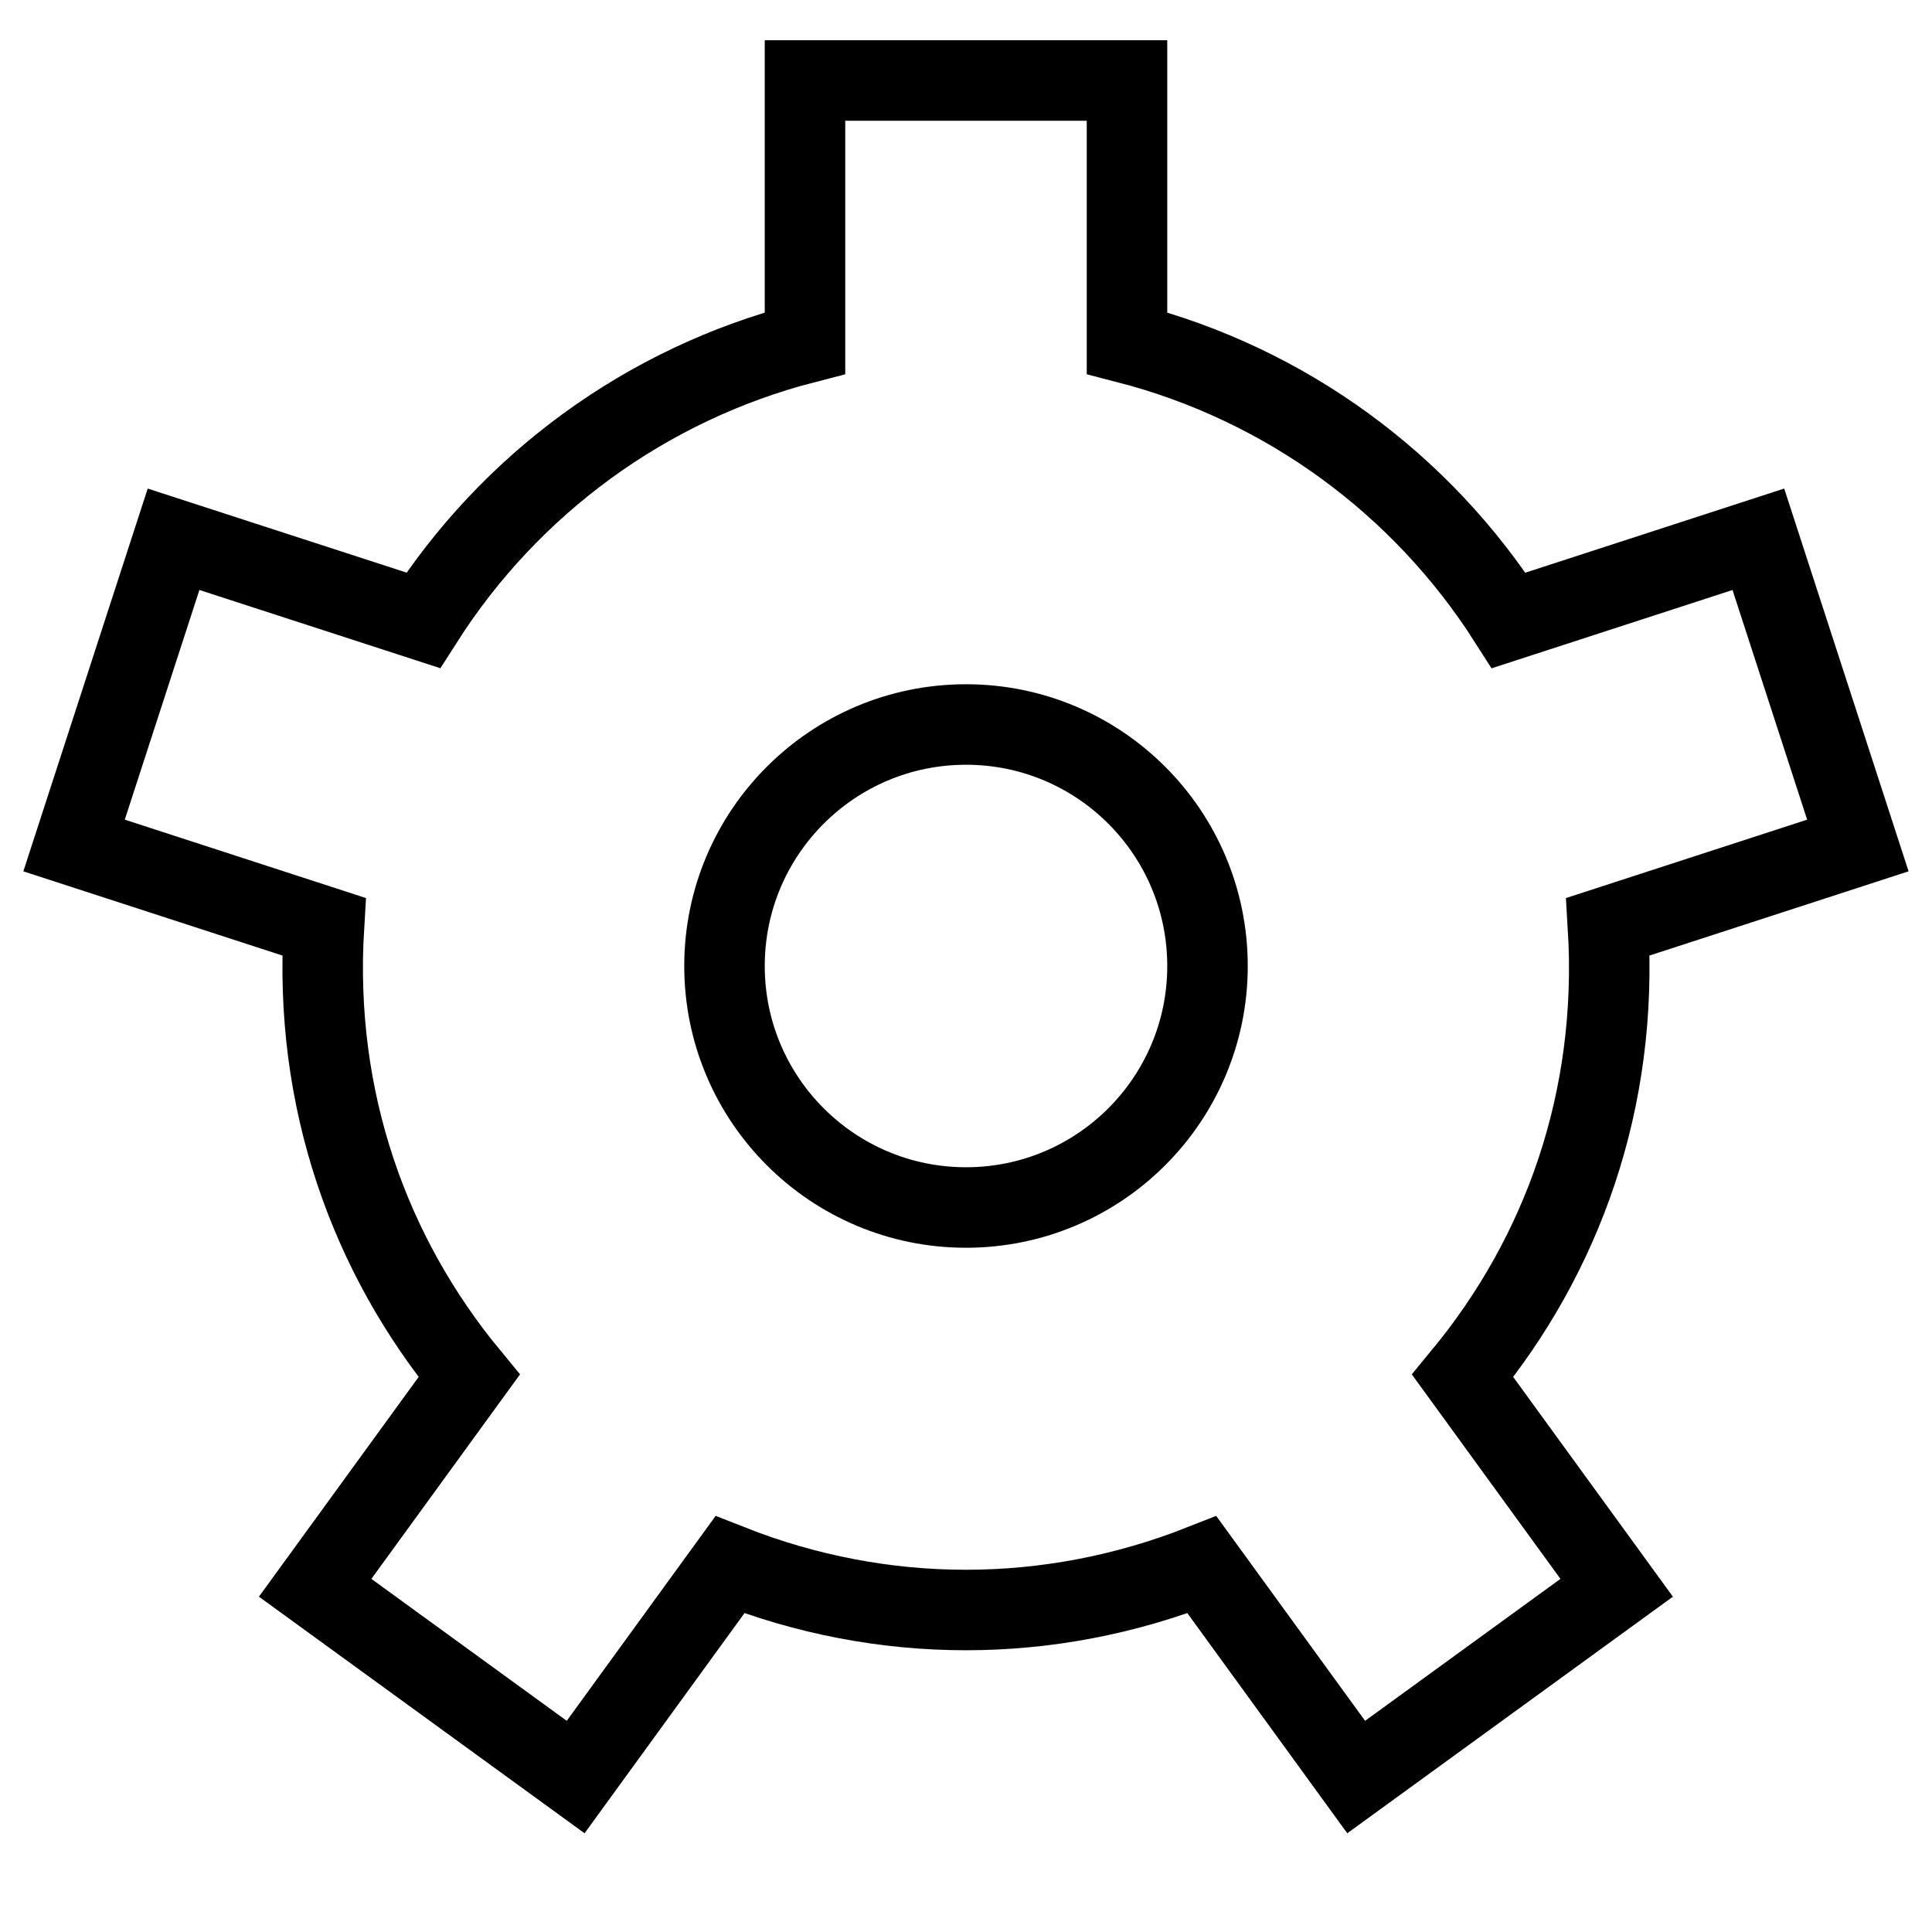 <svg id="nc_icon" xmlns="http://www.w3.org/2000/svg" xmlns:xlink="http://www.w3.org/1999/xlink" x="0px" y="0px" viewBox="0 0 24 24"><g  transform="translate(0, 0)">
<circle data-color="color-2" fill="none" stroke="currentColor" vector-effect="non-scaling-stroke" stroke-linecap="square" stroke-miterlimit="10" cx="12" cy="12" r="3" stroke-linejoin="miter"/>
<path fill="none" stroke="currentColor" vector-effect="non-scaling-stroke" stroke-linecap="square" stroke-miterlimit="10" d="M19.975,11.512l3.104-1.009&#10;&#9;l-1.236-3.804l-3.101,1.008C17.669,6.023,15.985,4.774,14,4.262V1h-4v3.262C8.015,4.774,6.331,6.023,5.257,7.706L2.156,6.699&#10;&#9;L0.92,10.503l3.104,1.009c-0.13,2.149,0.565,4.079,1.804,5.58l-1.913,2.632l3.236,2.351l1.916-2.637c1.898,0.749,3.963,0.75,5.864,0&#10;&#9;l1.916,2.637l3.236-2.351l-1.913-2.632C19.408,15.593,20.106,13.666,19.975,11.512z" stroke-linejoin="miter"/>
</g></svg>